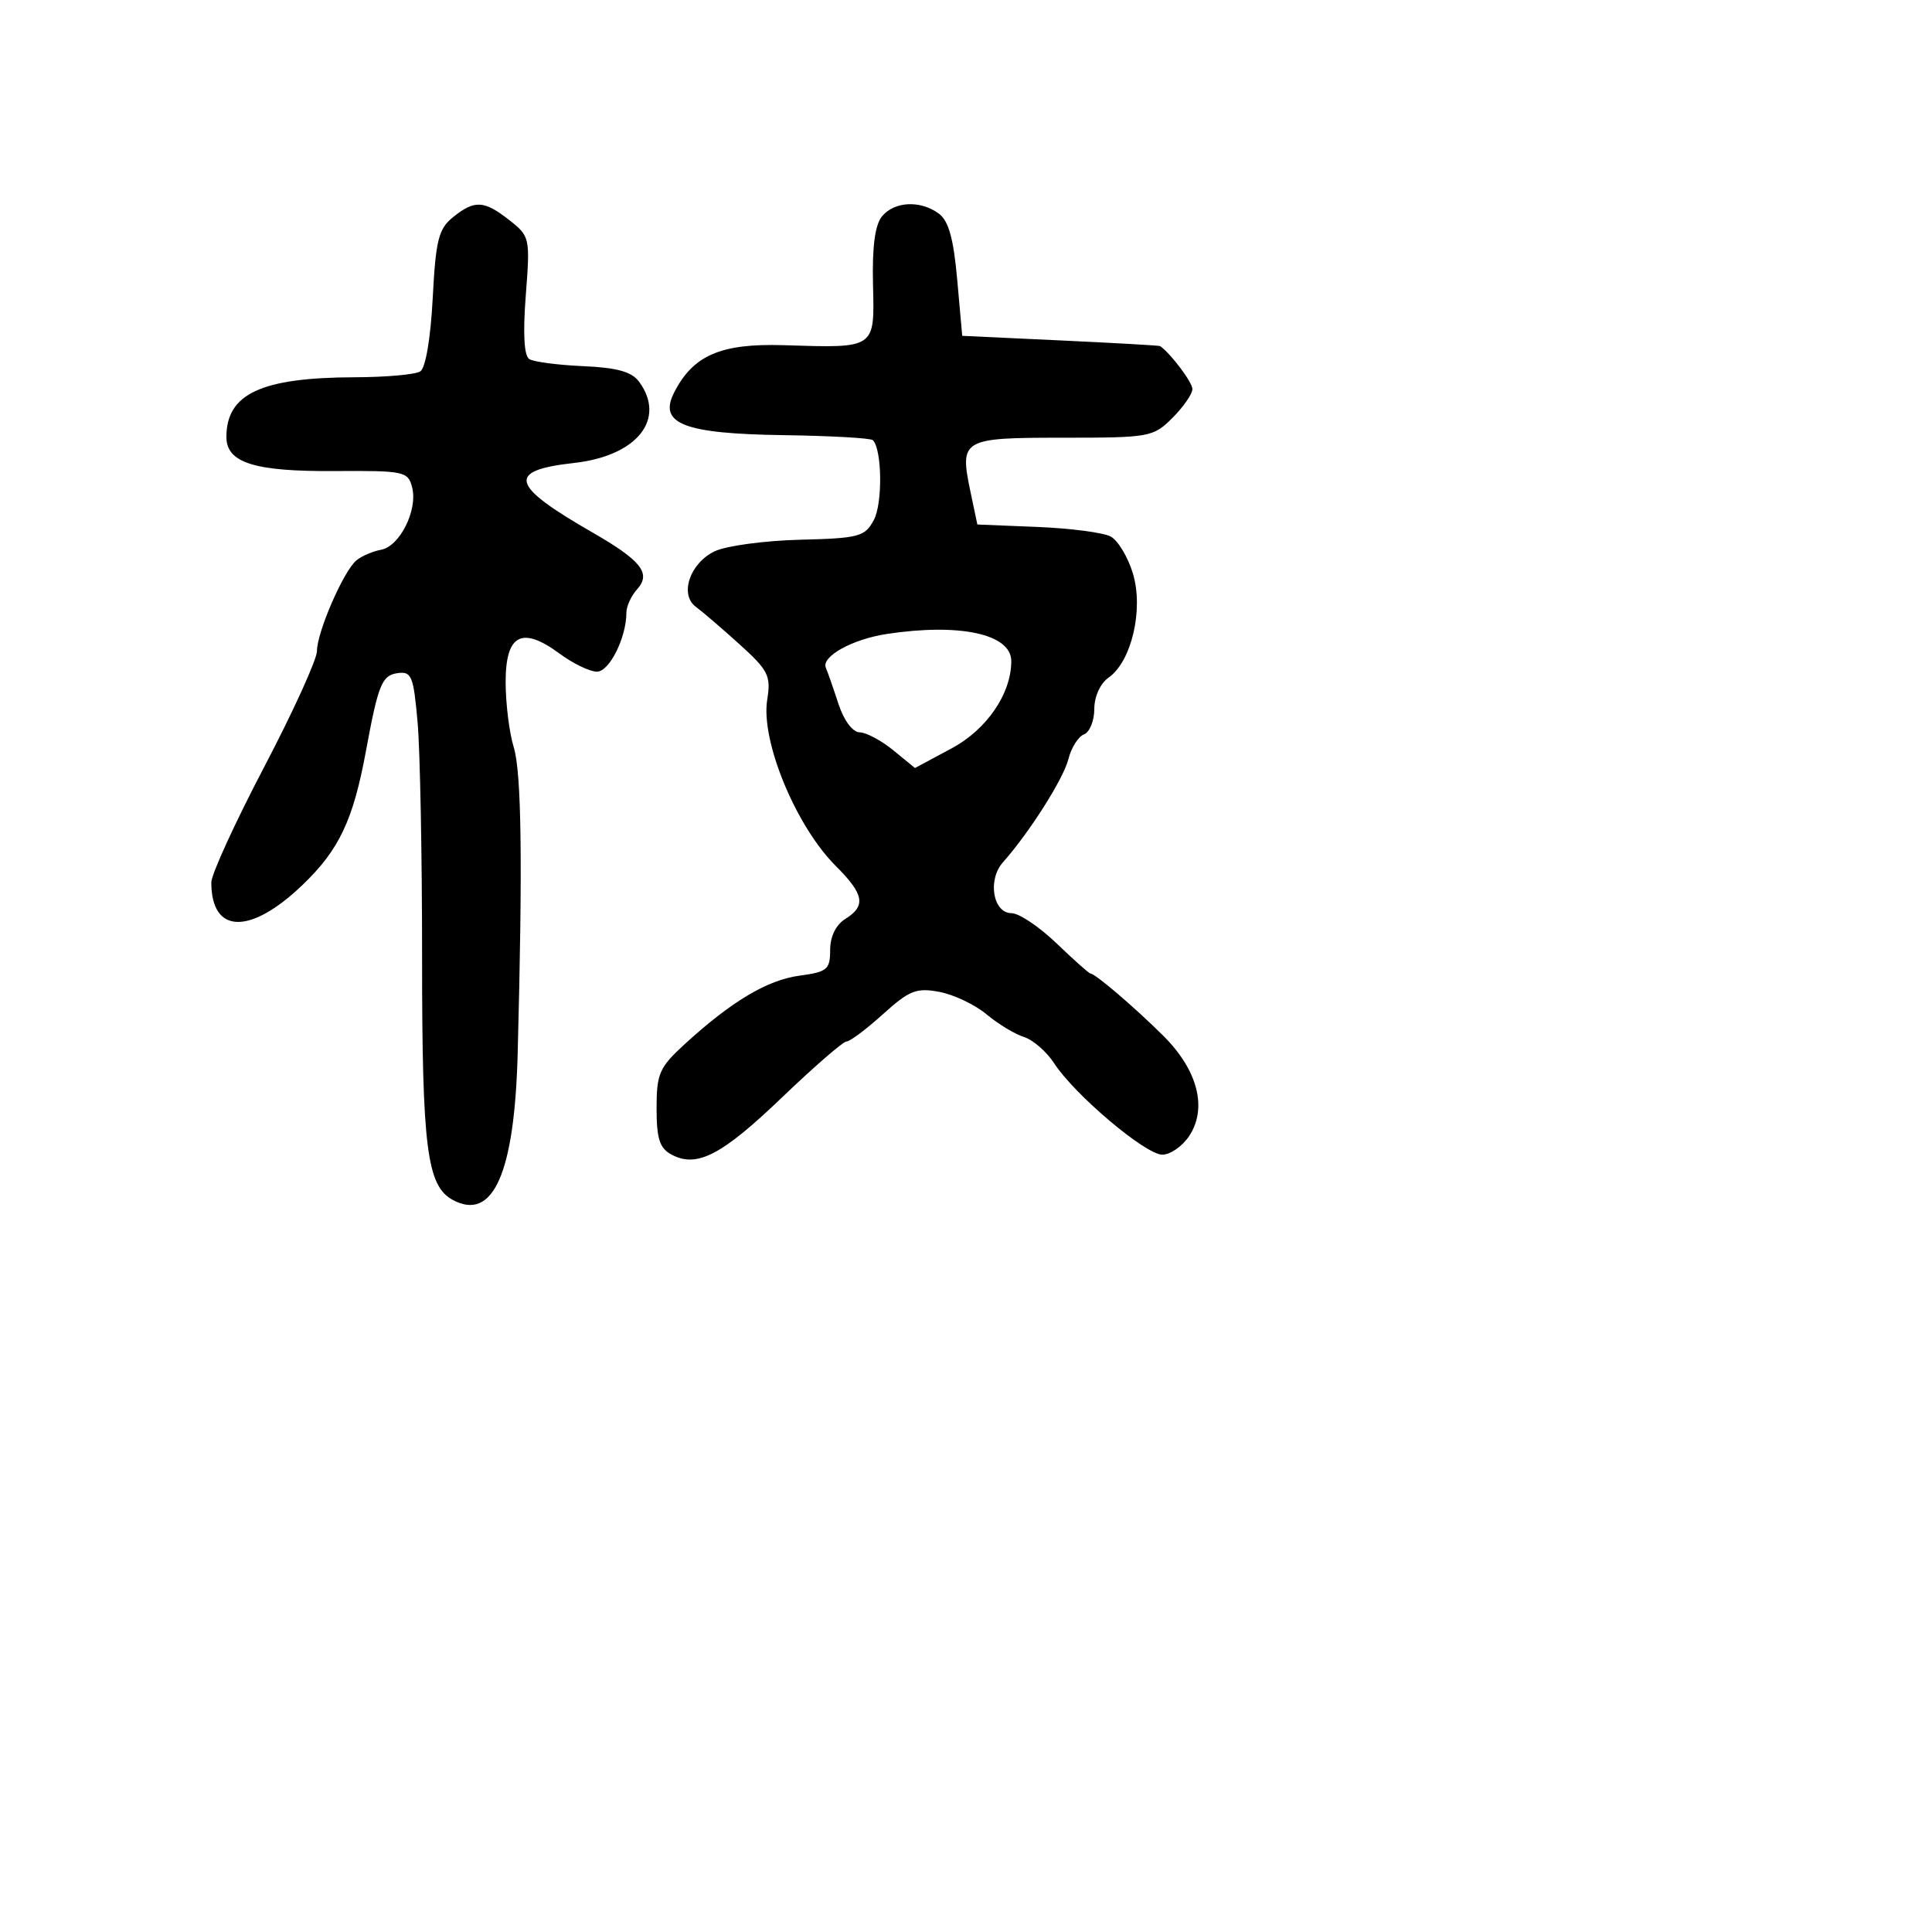 <svg xmlns="http://www.w3.org/2000/svg" width="256" height="256" viewBox="0 0 256 256" version="1.1">
	<path d="M 60.011 28.790 C 58.107 30.332, 57.736 31.820, 57.336 39.521 C 57.059 44.846, 56.392 48.766, 55.686 49.215 C 55.034 49.630, 51.125 49.979, 47 49.990 C 34.621 50.025, 30 52.175, 30 57.899 C 30 61.318, 33.693 62.487, 44.275 62.418 C 53.603 62.356, 54.076 62.456, 54.615 64.603 C 55.368 67.603, 52.976 72.384, 50.492 72.845 C 49.397 73.049, 47.932 73.676, 47.238 74.240 C 45.546 75.614, 42 83.753, 42 86.264 C 42 87.370, 38.850 94.288, 35 101.639 C 31.150 108.989, 28 115.866, 28 116.920 C 28 123.780, 33.141 123.921, 40.095 117.250 C 44.943 112.600, 46.800 108.675, 48.492 99.500 C 50.111 90.718, 50.605 89.496, 52.653 89.198 C 54.536 88.925, 54.788 89.536, 55.333 95.698 C 55.664 99.439, 55.932 113.465, 55.929 126.867 C 55.922 152.115, 56.562 157.160, 60.008 159.004 C 65.353 161.865, 68.179 155.464, 68.597 139.554 C 69.260 114.261, 69.106 102.380, 68.072 99.007 C 67.482 97.085, 67 93.200, 67 90.373 C 67 84.052, 69.147 82.920, 74.145 86.607 C 75.929 87.923, 78.157 89, 79.096 89 C 80.749 89, 83 84.491, 83 81.180 C 83 80.342, 83.641 78.947, 84.424 78.079 C 86.317 75.979, 84.973 74.271, 78.500 70.553 C 67.583 64.283, 67.073 62.346, 76.075 61.343 C 84.410 60.414, 88.310 55.541, 84.685 50.584 C 83.716 49.259, 81.773 48.716, 77.292 48.518 C 73.949 48.371, 70.731 47.952, 70.141 47.587 C 69.440 47.154, 69.276 44.229, 69.669 39.140 C 70.257 31.515, 70.212 31.312, 67.500 29.178 C 64.137 26.533, 62.878 26.468, 60.011 28.790 M 116.872 28.664 C 115.943 29.791, 115.557 32.694, 115.677 37.663 C 115.885 46.268, 116.098 46.123, 103.835 45.740 C 95.504 45.479, 91.825 47.076, 89.309 52.044 C 87.227 56.156, 90.632 57.474, 103.826 57.659 C 110.055 57.747, 115.381 58.047, 115.660 58.327 C 116.879 59.546, 116.967 66.708, 115.789 68.902 C 114.600 71.118, 113.843 71.321, 106 71.518 C 101.325 71.636, 96.252 72.320, 94.726 73.038 C 91.415 74.595, 89.990 78.788, 92.217 80.417 C 93.048 81.024, 95.641 83.250, 97.979 85.362 C 101.813 88.826, 102.173 89.544, 101.662 92.698 C 100.778 98.143, 105.434 109.444, 110.747 114.748 C 114.511 118.506, 114.783 120.030, 112 121.768 C 110.757 122.544, 110 124.100, 110 125.877 C 110 128.466, 109.614 128.788, 105.927 129.283 C 101.662 129.855, 96.902 132.700, 90.693 138.387 C 87.364 141.436, 87 142.271, 87 146.850 C 87 150.889, 87.406 152.147, 88.979 152.989 C 92.339 154.787, 95.616 153.090, 103.635 145.402 C 107.881 141.331, 111.725 138, 112.175 138 C 112.626 138, 114.793 136.375, 116.992 134.388 C 120.489 131.229, 121.427 130.857, 124.466 131.428 C 126.377 131.786, 129.192 133.125, 130.721 134.403 C 132.249 135.681, 134.481 137.033, 135.680 137.408 C 136.880 137.784, 138.680 139.351, 139.680 140.891 C 142.392 145.063, 151.784 153, 154.010 153 C 155.079 153, 156.690 151.877, 157.589 150.504 C 160.010 146.809, 158.701 141.775, 154.140 137.243 C 150.341 133.469, 145.113 129, 144.497 129 C 144.313 129, 142.290 127.200, 140 125 C 137.710 122.800, 135.026 121, 134.035 121 C 131.573 121, 130.827 116.587, 132.895 114.259 C 136.395 110.320, 140.911 103.202, 141.566 100.593 C 141.946 99.078, 142.874 97.602, 143.629 97.312 C 144.383 97.023, 145 95.510, 145 93.950 C 145 92.302, 145.792 90.559, 146.890 89.790 C 149.935 87.657, 151.550 80.779, 150.123 76.016 C 149.467 73.825, 148.136 71.608, 147.166 71.089 C 146.197 70.570, 141.826 70, 137.454 69.823 L 129.505 69.500 128.623 65.309 C 127.118 58.160, 127.385 58, 140.832 58 C 152.351 58, 152.811 57.917, 155.364 55.364 C 156.814 53.914, 158 52.198, 158 51.552 C 158 50.648, 155.100 46.797, 153.711 45.857 C 153.595 45.779, 147.650 45.441, 140.500 45.107 L 127.500 44.500 126.835 37.049 C 126.350 31.607, 125.691 29.247, 124.394 28.299 C 121.943 26.507, 118.515 26.673, 116.872 28.664 M 117.500 84.005 C 112.932 84.698, 108.786 87.004, 109.432 88.492 C 109.673 89.046, 110.421 91.188, 111.093 93.250 C 111.816 95.465, 112.968 97.015, 113.908 97.036 C 114.784 97.056, 116.791 98.128, 118.370 99.419 L 121.239 101.766 126.101 99.158 C 130.758 96.660, 134 91.917, 134 87.602 C 134 84.017, 127.197 82.534, 117.500 84.005" stroke="none" fill="black" fill-rule="evenodd"/>
</svg>